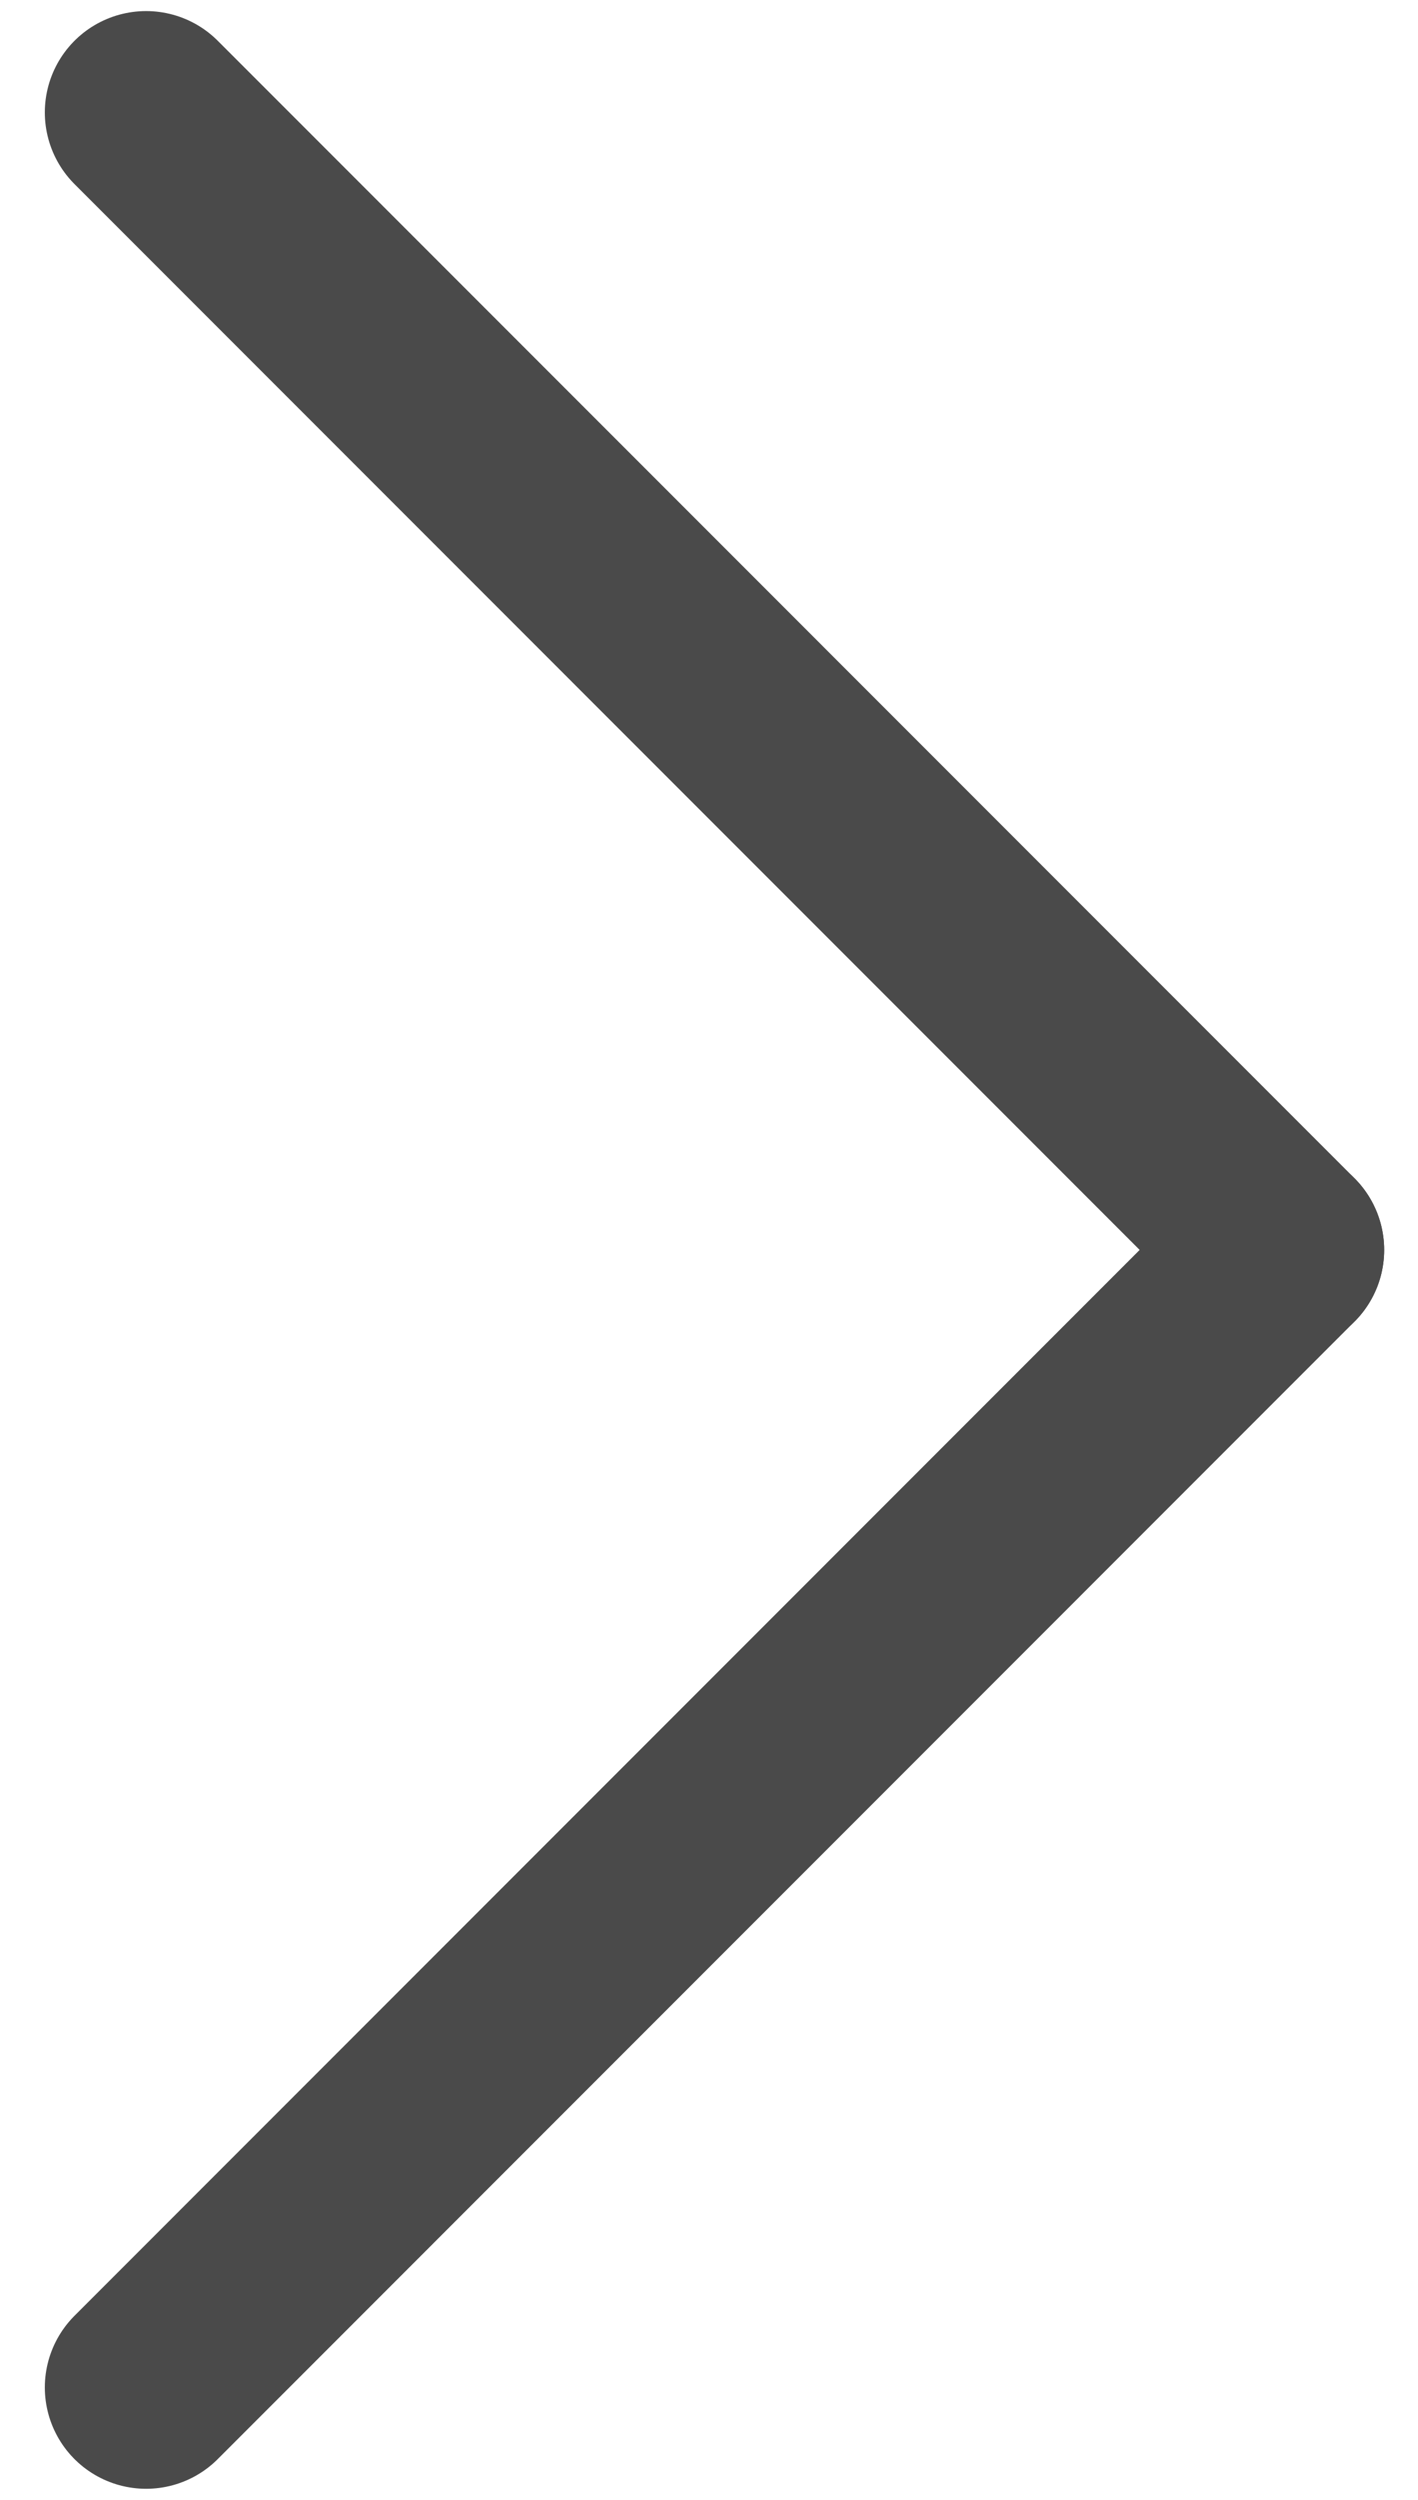 <?xml version="1.0" encoding="UTF-8" standalone="no"?>
<svg width="21px" height="37px" viewBox="0 0 21 37" version="1.1" xmlns="http://www.w3.org/2000/svg" xmlns:xlink="http://www.w3.org/1999/xlink">
    <!-- Generator: Sketch 43.2 (39069) - http://www.bohemiancoding.com/sketch -->
    <title>Page 1</title>
    <desc>Created with Sketch.</desc>
    <defs></defs>
    <g id="Page-1" stroke="none" stroke-width="1" fill="none" fill-rule="evenodd" stroke-linecap="round">
        <g id="Desktop-HD" transform="translate(-1206, -2295)" stroke-width="3" stroke="#4A4A4A">
            <g id="Group-4" transform="translate(215, 2296)">
                <g id="Page-1" transform="translate(993, 0)">
                    <g id="Group-2">
                        <path d="M0.164,0.664 L16.999,17.5" id="Stroke-3"></path>
                        <path d="M16.999,17.5 L0.164,34.336" id="Stroke-5"></path>
                    </g>
                </g>
            </g>
        </g>
    </g>
</svg>